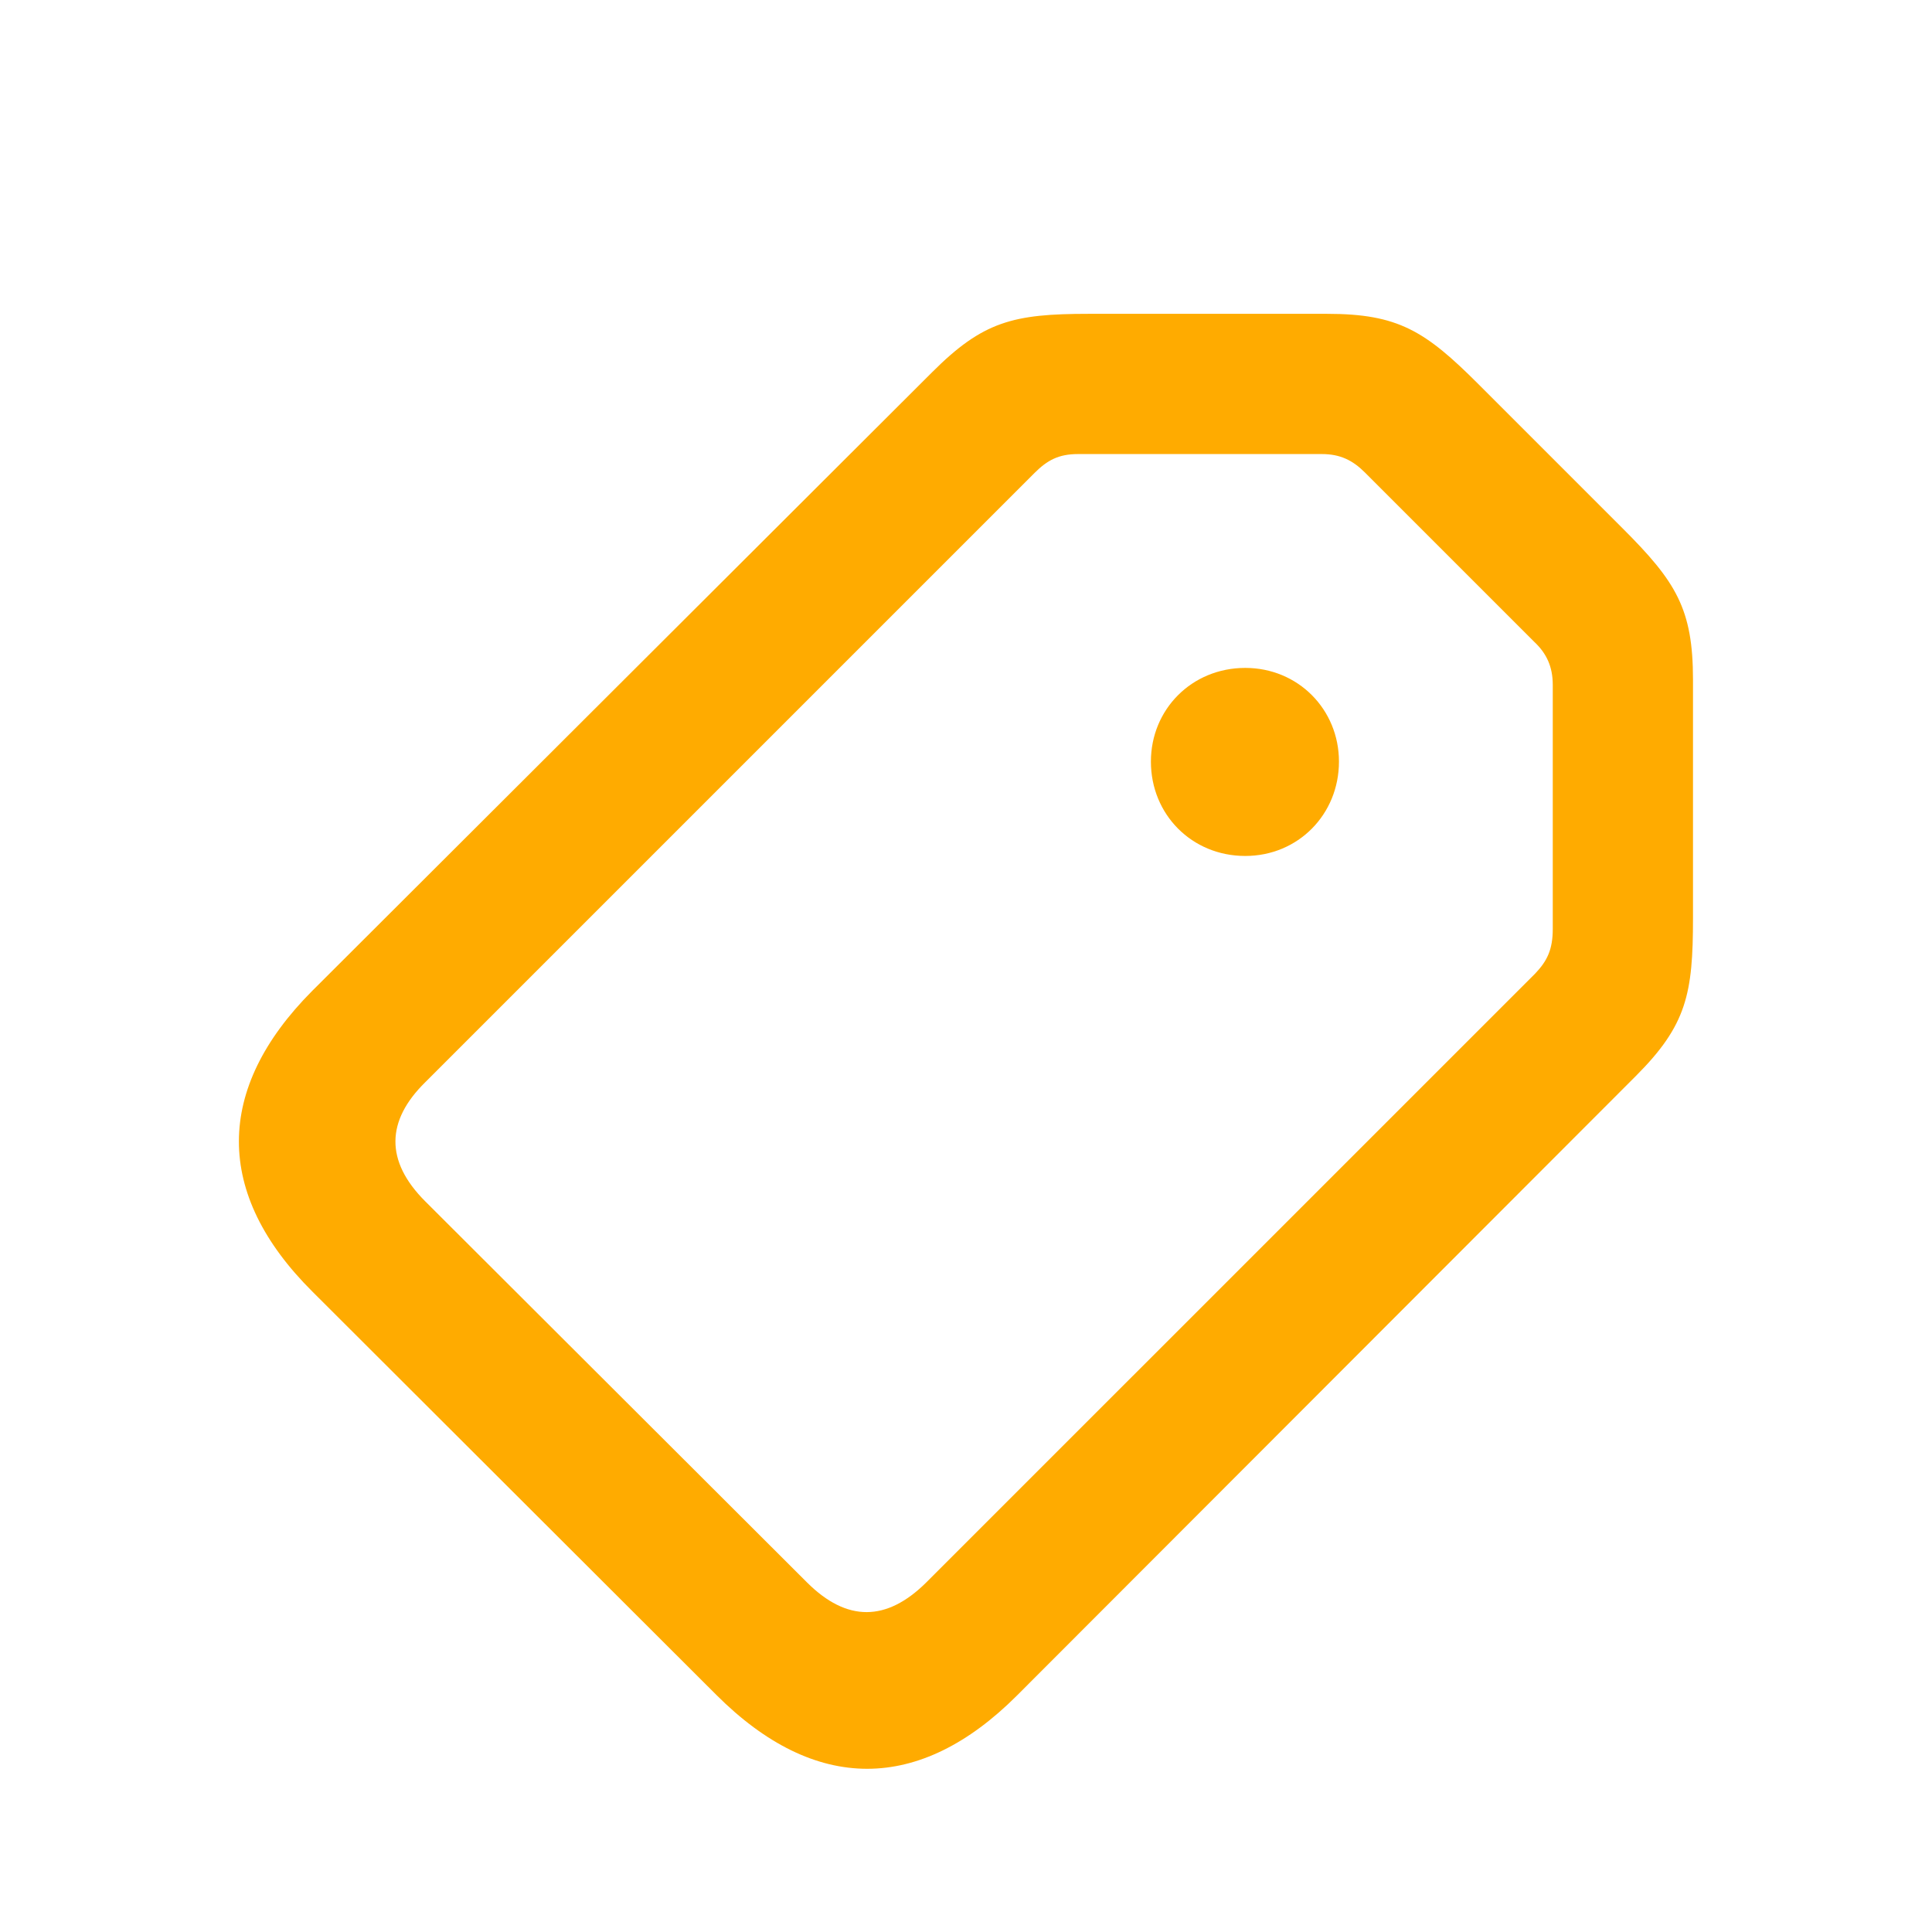 <svg width="48" height="48" viewBox="0 0 48 48" fill="none" xmlns="http://www.w3.org/2000/svg">
<path fill-rule="evenodd" clip-rule="evenodd" d="M25.266 42.125L40.641 26.734C41.906 25.469 42.062 24.688 42.062 22.812V16.891C42.062 15.125 41.641 14.453 40.312 13.125L36.734 9.547C35.406 8.219 34.734 7.797 32.969 7.797H27.047C25.172 7.797 24.422 7.984 23.156 9.25L7.75 24.625C5.344 27.047 5.312 29.656 7.766 32.094L17.797 42.109C20.25 44.562 22.844 44.547 25.266 42.125ZM20.047 39.312L10.562 29.844C9.563 28.844 9.594 27.844 10.562 26.891L25.703 11.75C26.016 11.438 26.297 11.281 26.781 11.281H32.844C33.297 11.281 33.609 11.438 33.906 11.734L38.125 15.953C38.422 16.234 38.578 16.562 38.578 17.016V23.078C38.578 23.594 38.438 23.875 38.141 24.188L23 39.328C22.031 40.281 21.047 40.312 20.047 39.312ZM33.266 18.922C33.266 20.234 32.25 21.266 30.938 21.266C29.609 21.266 28.594 20.234 28.594 18.922C28.594 17.625 29.609 16.594 30.938 16.594C32.25 16.594 33.266 17.625 33.266 18.922Z" fill="#FFAB00"/>
</svg>
